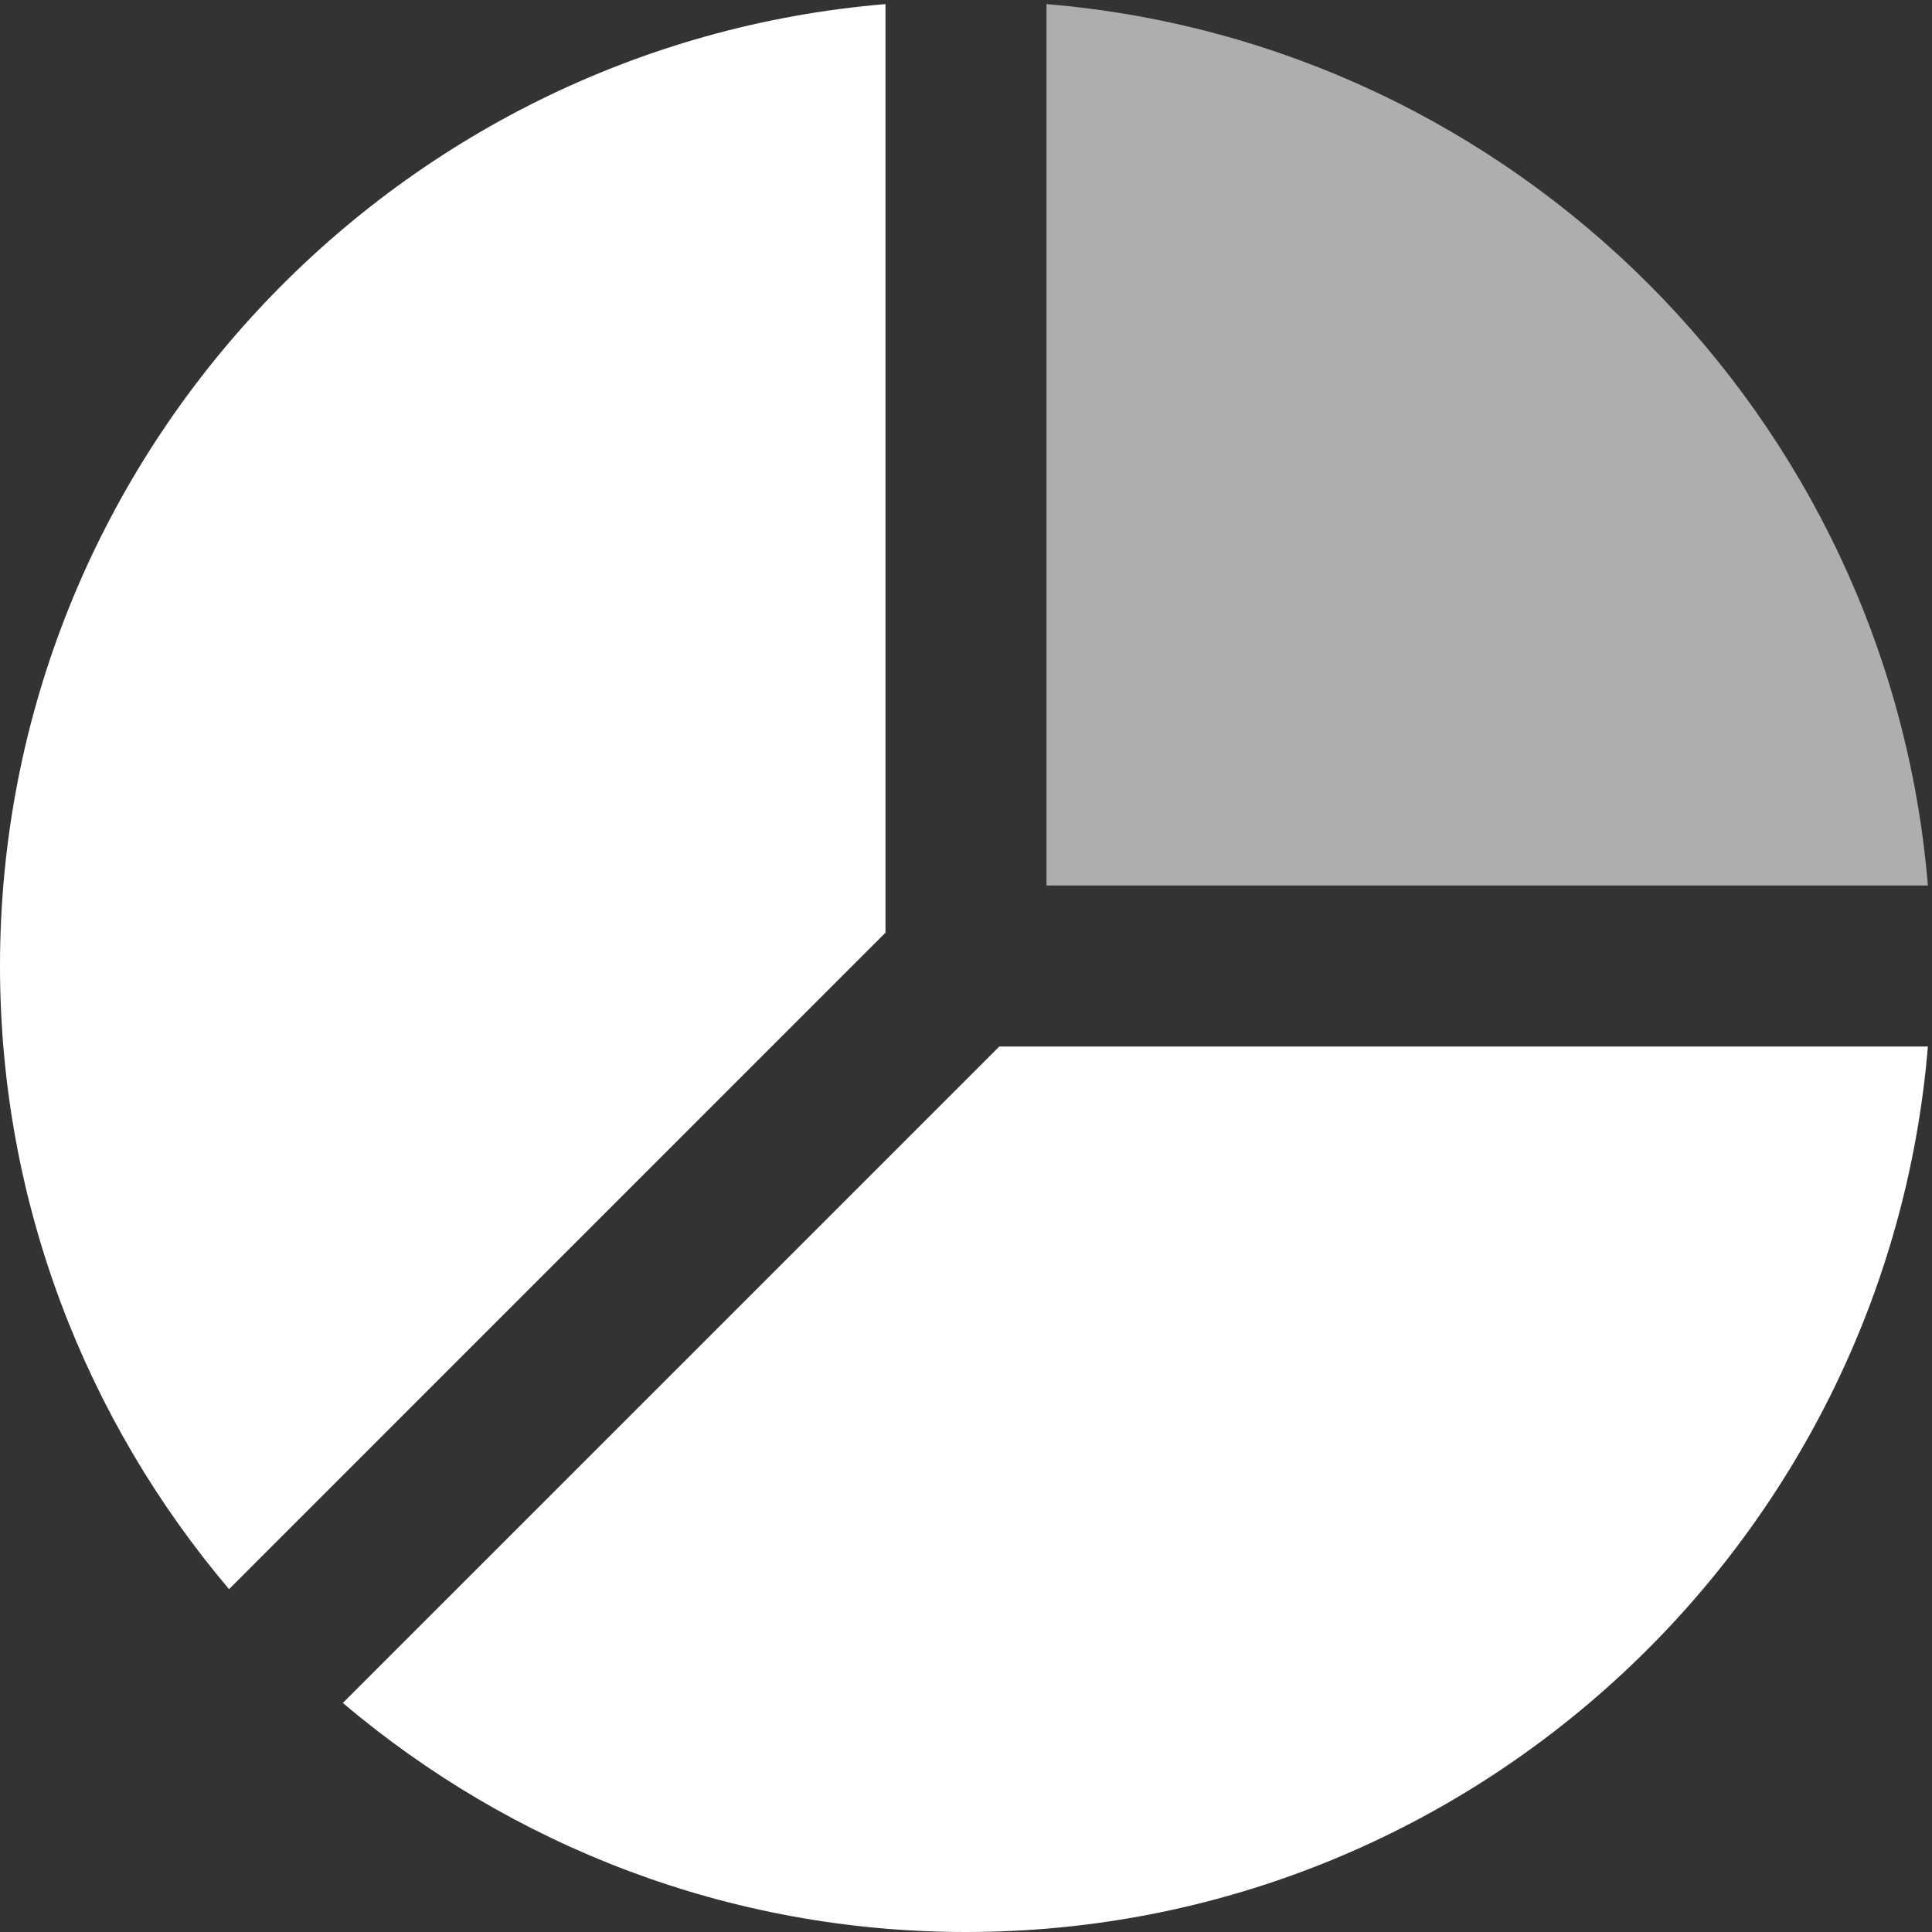 <?xml version="1.0" encoding="UTF-8"?>
<svg width="40px" height="40px" viewBox="0 0 40 40" version="1.1" xmlns="http://www.w3.org/2000/svg" xmlns:xlink="http://www.w3.org/1999/xlink">
    <rect x="0" y="0" width="40" height="40" fill="#333333" stroke="none"/>
    <title>chart-pie-35</title>
    <g id="Basic-Elements" stroke="none" stroke-width="1" fill="none" fill-rule="evenodd">
        <g id="Rounded-Icons" transform="translate(-1720, -742)" fill="#FFFFFF" fill-rule="nonzero">
            <g id="Icons-with-opacity" transform="translate(1716, 291)">
                <g id="chart-pie-35" transform="translate(4, 451)">
                    <path d="M21.667,18.333 L39.915,18.333 C39.11,8.635 31.365,0.89 21.667,0.085 L21.667,18.333 Z" id="Path" opacity="0.603"></path>
                    <path d="M20.69,21.667 L7.098,35.258 C10.585,38.21 15.085,40 20,40 C30.465,40 39.063,31.915 39.915,21.667 L20.69,21.667 Z" id="Path"></path>
                    <path d="M18.333,19.31 L18.333,0.085 C8.085,0.937 0,9.535 0,20 C0,24.915 1.79,29.415 4.742,32.902 L18.333,19.31 Z" id="Path"></path>
                </g>
            </g>
        </g>
    </g>
</svg>